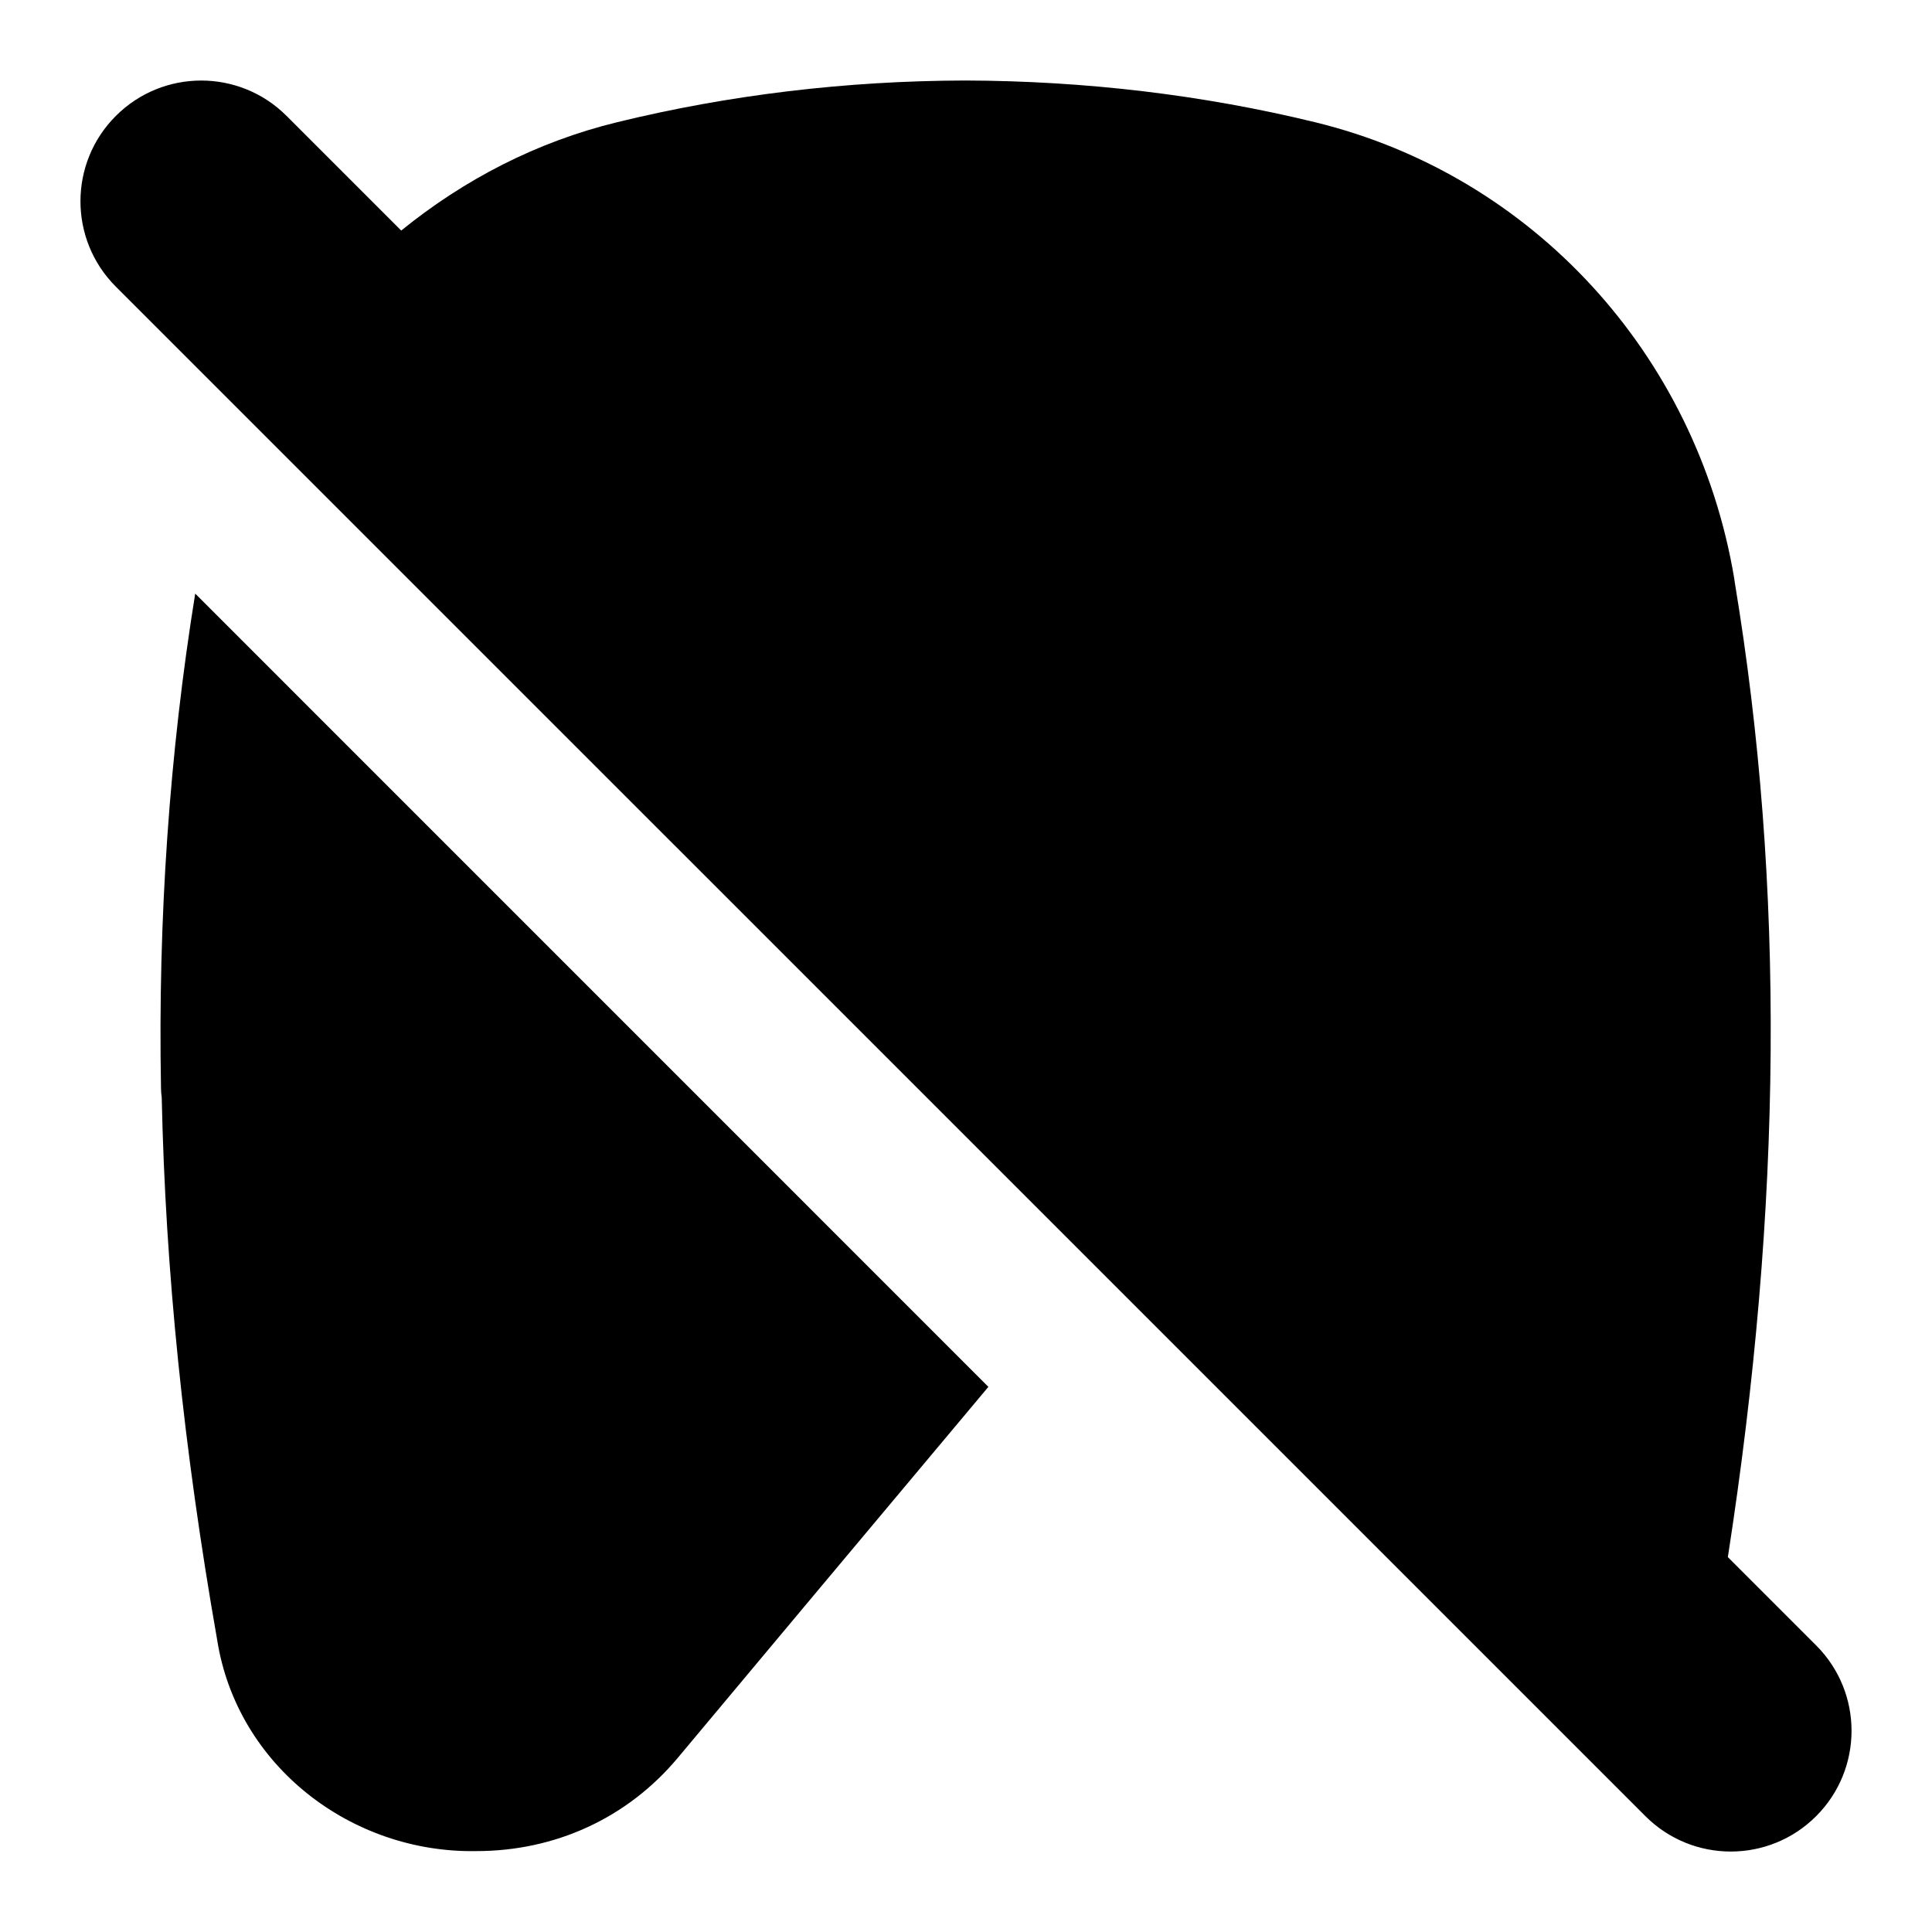 <svg id="Layer_1" viewBox="0 0 24 24" xmlns="http://www.w3.org/2000/svg" data-name="Layer 1"><path d="m22.561 22.561c-.586.586-1.535.586-2.121 0l-19.001-19c-.586-.586-.586-1.535 0-2.121s1.535-.586 2.121 0l1.424 1.424c.783-.635 1.684-1.102 2.679-1.345 1.389-.34 2.846-.515 4.328-.519 1.497.005 2.958.18 4.348.519 2.694.657 4.737 2.881 5.204 5.665.003.017.005.034.007.051.625 3.767.592 7.74-.086 12.108l1.097 1.097c.586.586.586 1.535 0 2.121zm-20.561-9.042c0 .038.004.076.009.114.046 2.159.272 4.366.689 6.74.247 1.564 1.667 2.65 3.22 2.622.975 0 1.874-.407 2.503-1.16.424-.509 2.47-2.952 3.857-4.607l-9.853-9.854c-.319 1.974-.464 4.04-.425 6.145z"/></svg>